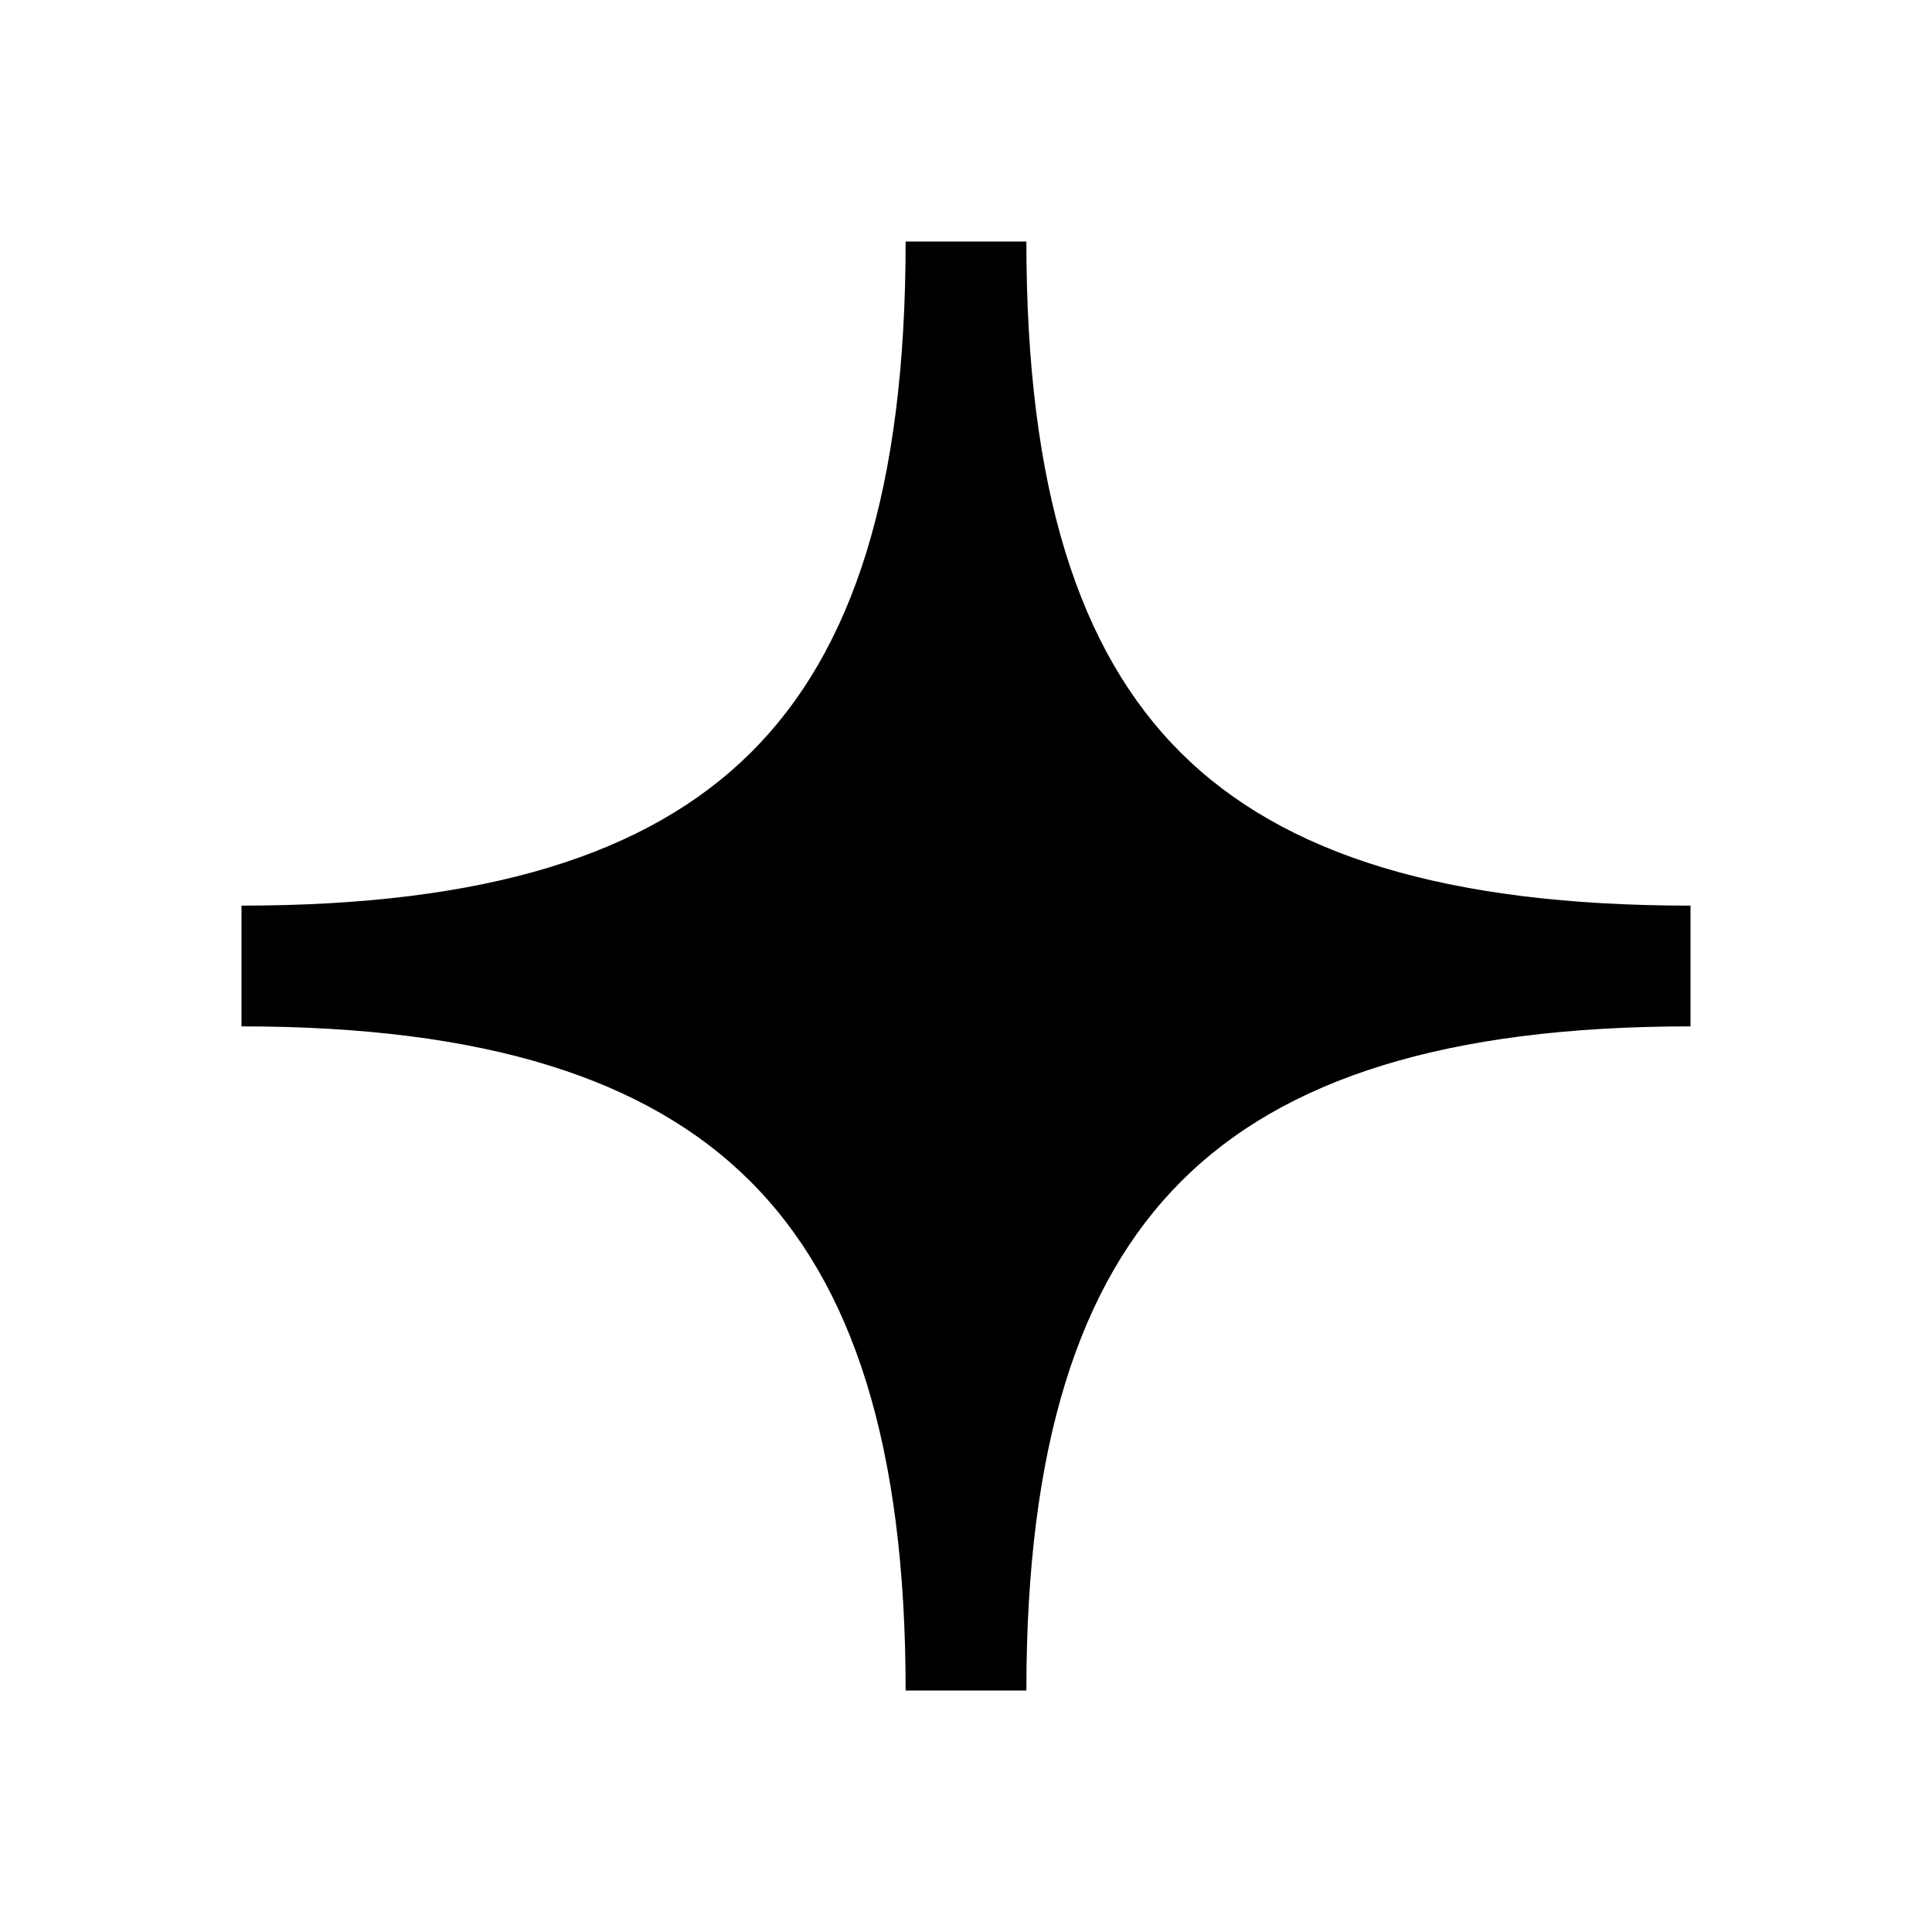 <svg xmlns="http://www.w3.org/2000/svg" width="24" height="24" viewBox="0 0 24 24"><path d="M3 12c6.268 0 9-2.637 9-9 0 6.363 2.713 9 9 9-6.287 0-9 2.713-9 9 0-6.287-2.732-9-9-9z"/><path d="M11.25 3c0 3.074-.653 5.09-1.928 6.354S6.03 11.25 3 11.25v1.5c3.026 0 5.043.649 6.32 1.924s1.93 3.291 1.93 6.326h1.5c0-3.035.65-5.052 1.924-6.326S17.964 12.75 21 12.75v-1.5c-3.038 0-5.056-.633-6.328-1.896C13.4 8.09 12.75 6.074 12.75 3Zm.748 4.646c.383 1.071.873 2.035 1.615 2.772.738.733 1.699 1.211 2.758 1.588-1.061.382-2.022.868-2.76 1.605-.74.741-1.23 1.706-1.613 2.774-.384-1.068-.875-2.033-1.617-2.774-.738-.737-1.7-1.223-2.76-1.605 1.059-.377 2.02-.856 2.758-1.588.743-.737 1.235-1.7 1.619-2.772z"/></svg>